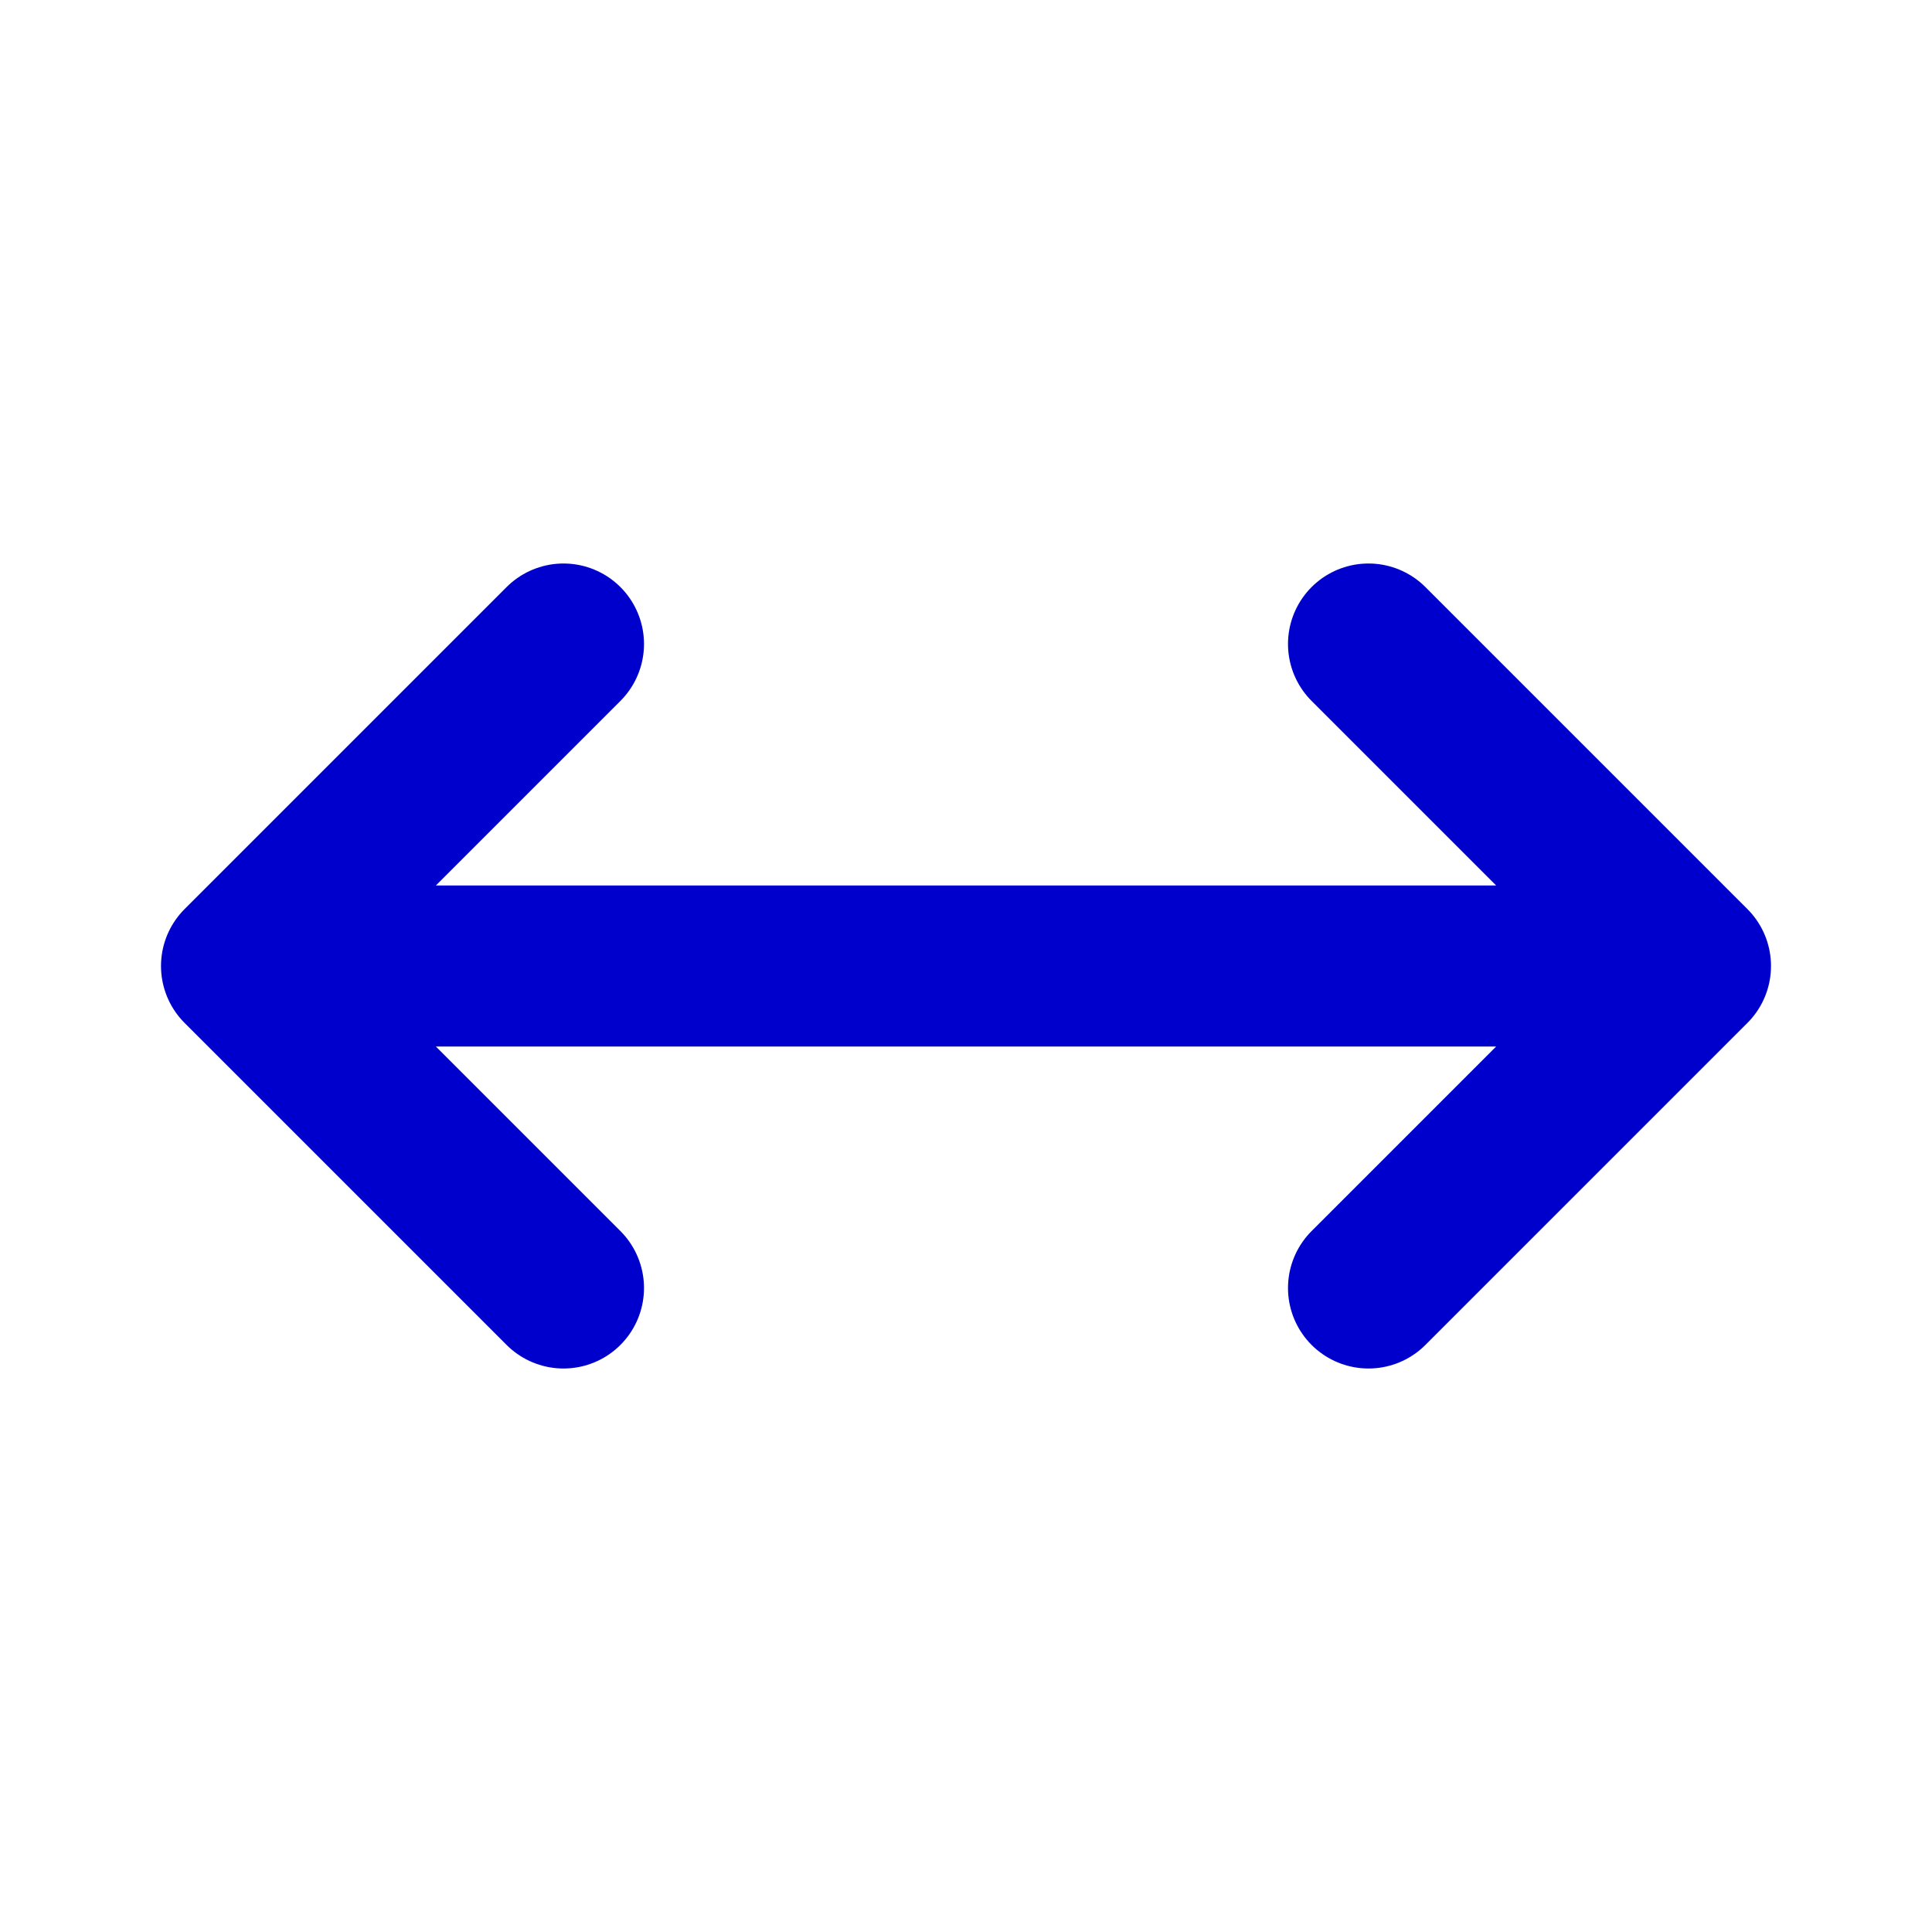 <svg width="24" height="24" viewBox="0 0 24 24" fill="none" xmlns="http://www.w3.org/2000/svg">
<path d="M3 12H21M3 12L7 8M3 12L7 16M21 12L17 16M21 12L17 8" stroke="#0000CC" stroke-width="2" stroke-linecap="round" stroke-linejoin="round"/>
</svg>
